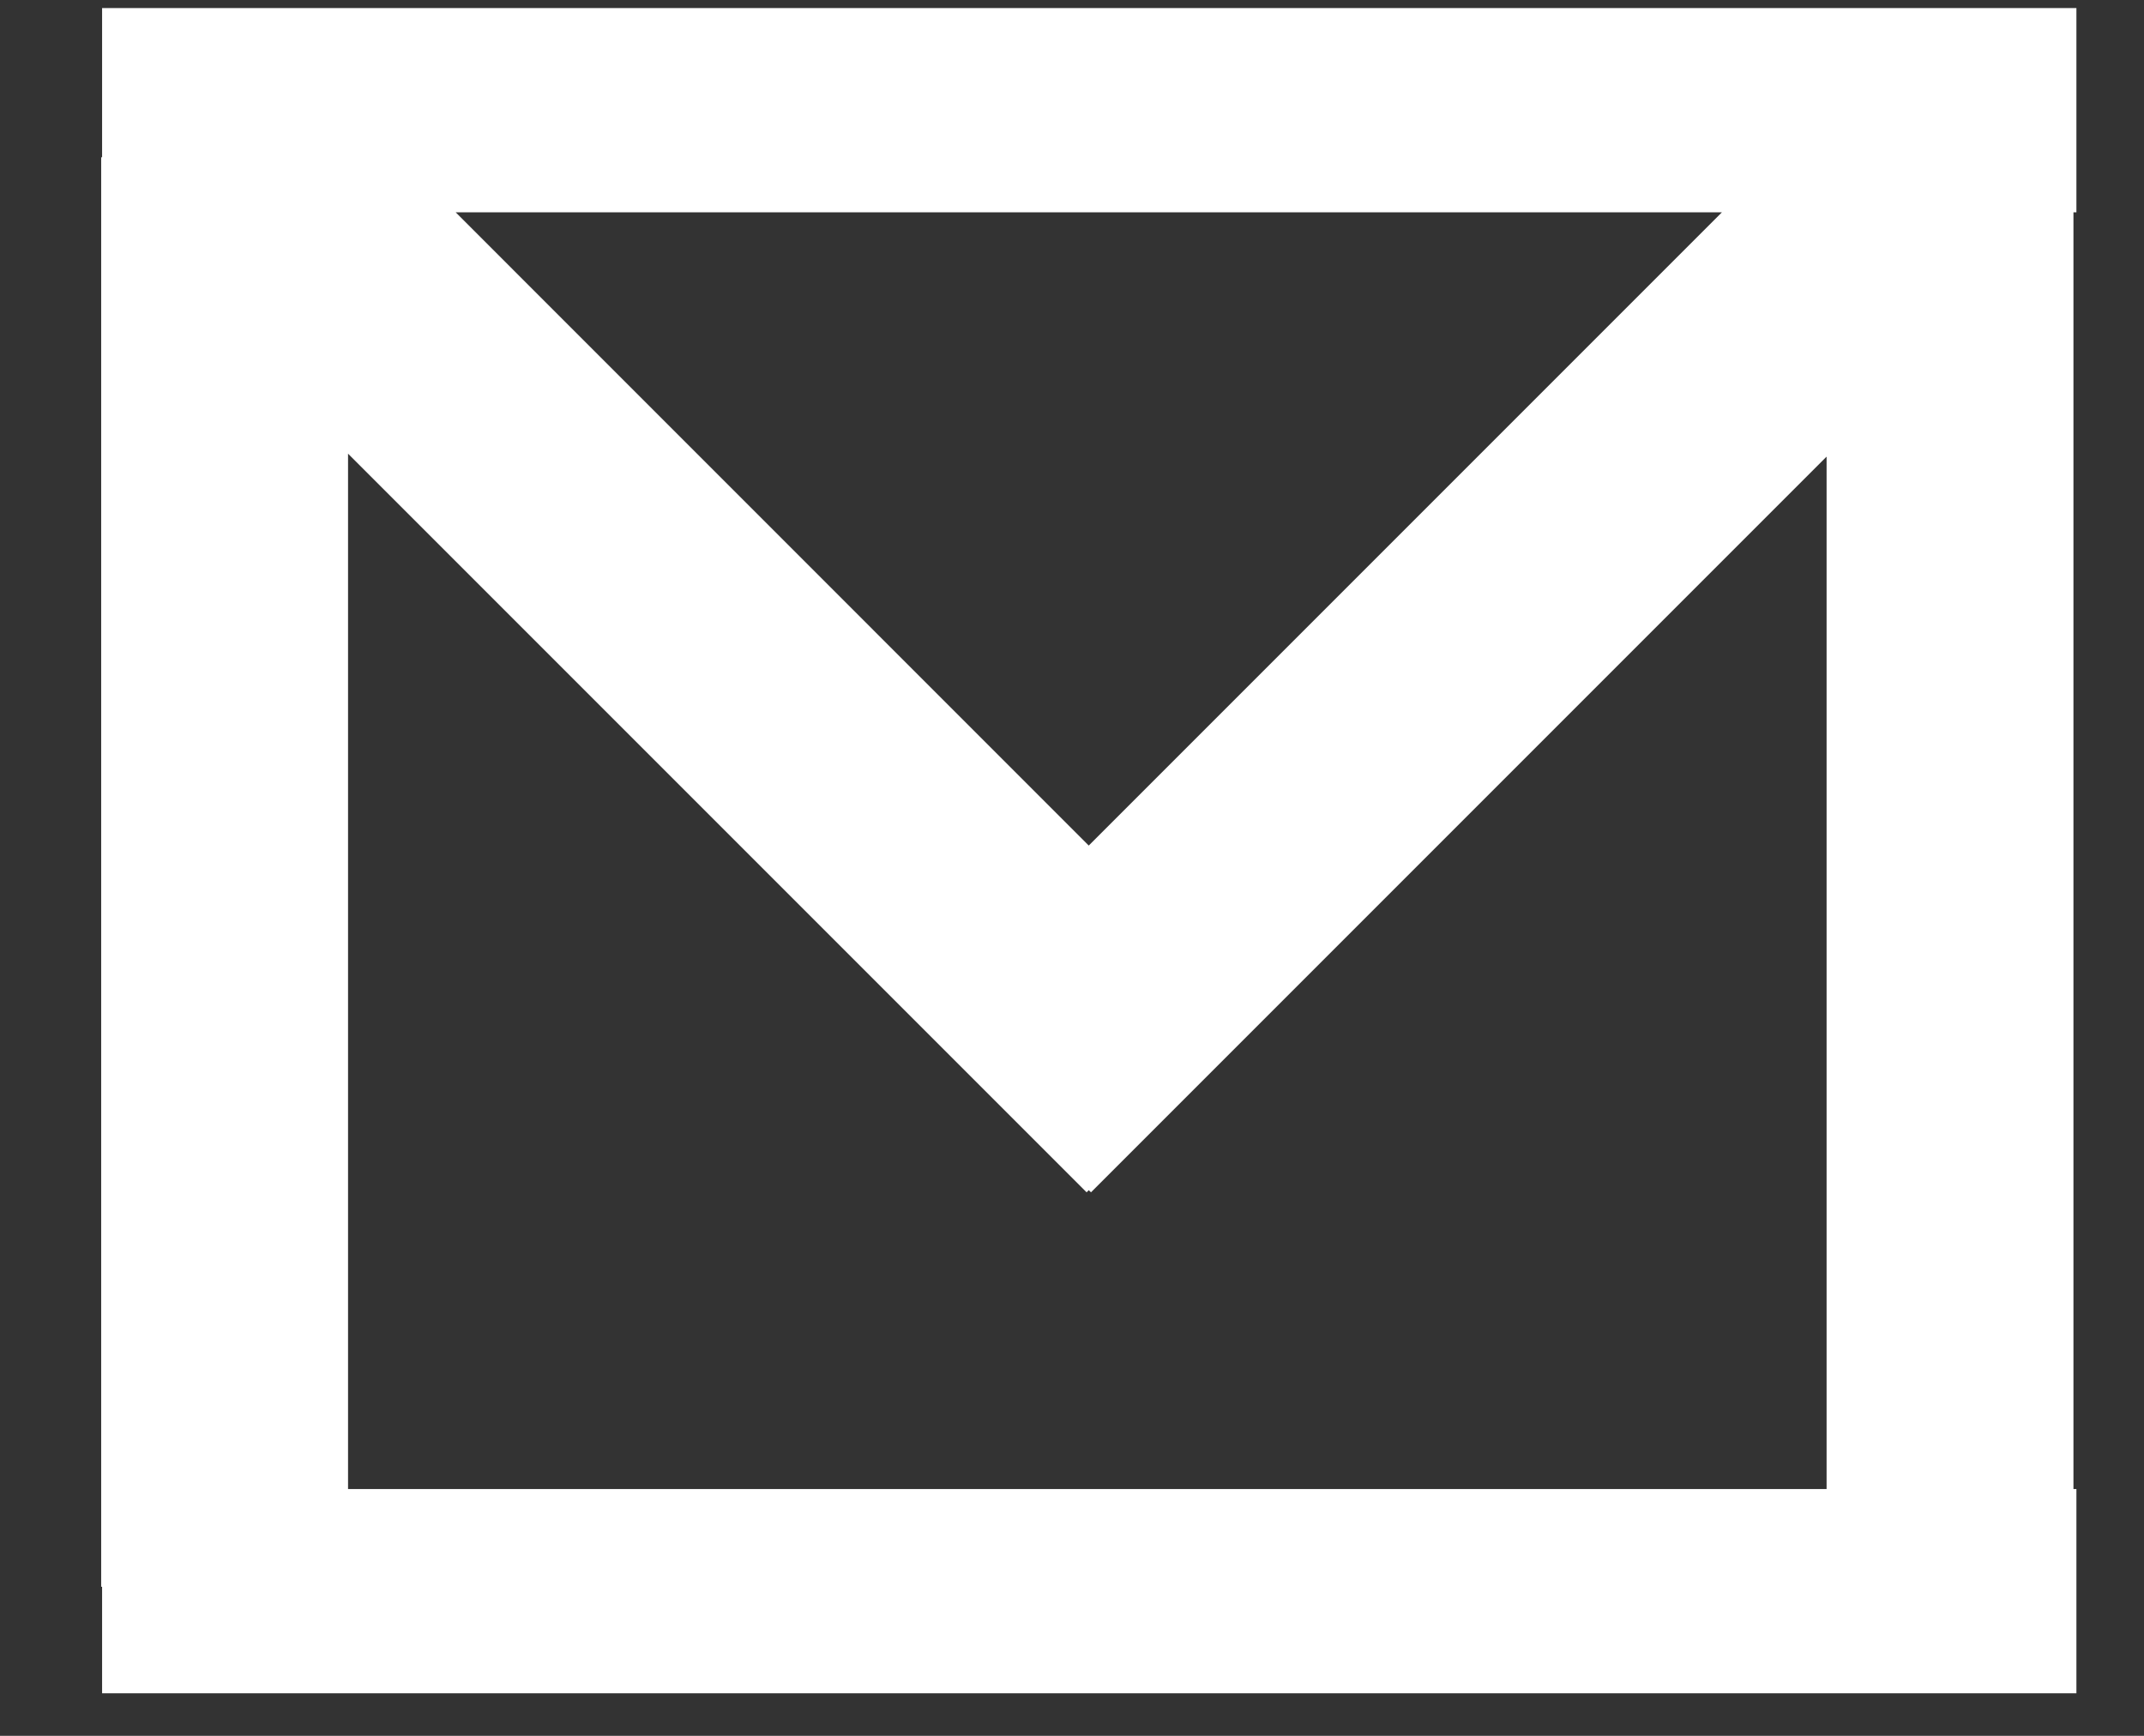 <?xml version="1.0" encoding="UTF-8" standalone="no"?>
<svg width="21px" height="17px" viewBox="0 0 21 17" version="1.1" xmlns="http://www.w3.org/2000/svg" xmlns:xlink="http://www.w3.org/1999/xlink" xmlns:sketch="http://www.bohemiancoding.com/sketch/ns">
    <rect x="0" y="0" width="21" height="17" fill="#333333" stroke="none"/>
    <!-- Generator: Sketch 3.2 (9964) - http://www.bohemiancoding.com/sketch -->
    <title>Rectangle 22</title>
    <desc>Created with Sketch.</desc>
    <defs></defs>
    <g id="Page-1" stroke="none" stroke-width="1" fill="none" fill-rule="evenodd" sketch:type="MSPage">
        <g id="Desktop-v1" sketch:type="MSArtboardGroup" transform="translate(-66, -4156)" fill="#FFFFFF">
            <g id="Footer" sketch:type="MSLayerGroup" transform="translate(0, 4092)">
                <g id="Email-Updates" transform="translate(52, 50)" sketch:type="MSShapeGroup">
                    <path d="M31.891,18.472 L31.891,28.583 L31.891,28.583 L17.409,28.583 L17.409,28.583 L17.409,18.443 L17.409,18.443 L24.643,25.677 L24.664,25.656 L24.686,25.677 L31.891,18.472 Z M30.866,16.079 L18.463,16.079 L24.664,22.281 L30.866,16.079 Z M34.309,28.583 L34.338,28.583 L34.338,30.583 L15,30.583 L15,29.54 L14.991,29.54 L14.991,15.54 L15,15.54 L15,14.079 L34.338,14.079 L34.338,16.079 L34.309,16.079 L34.309,28.583 Z" id="Rectangle-22"></path>
                </g>
            </g>
        </g>
    </g>
</svg>